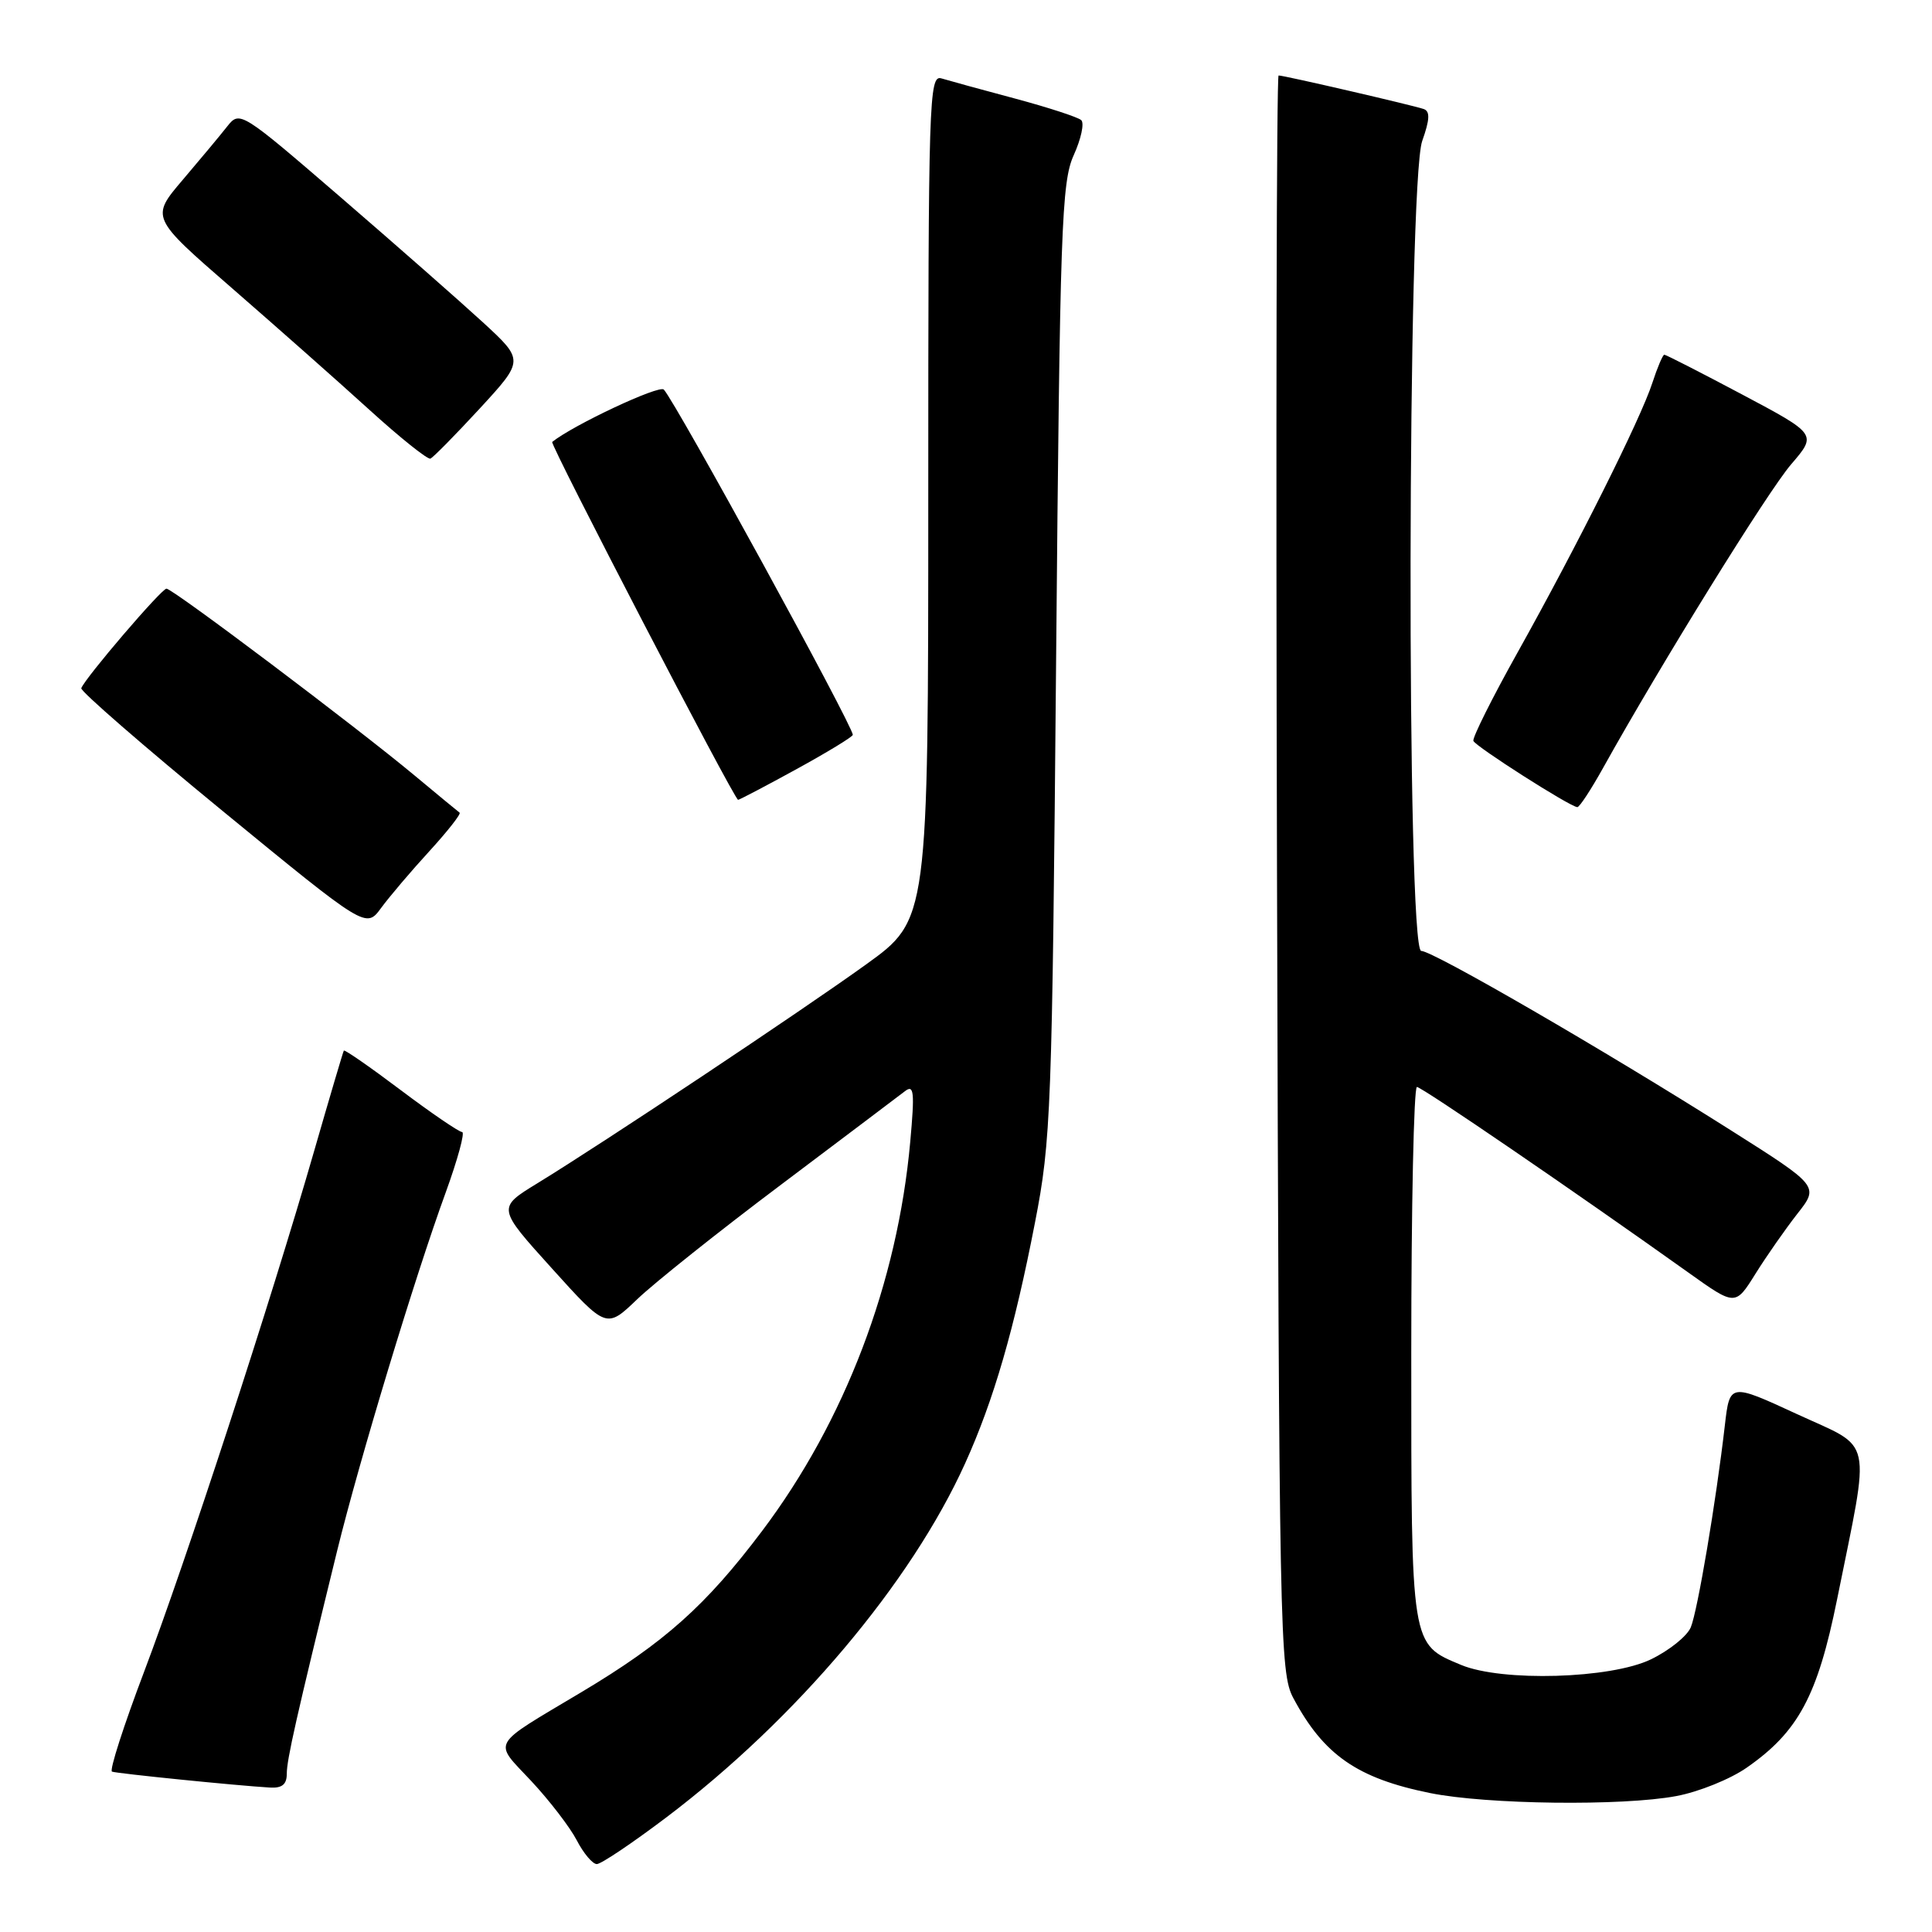 <?xml version="1.0" encoding="UTF-8" standalone="no"?>
<!DOCTYPE svg PUBLIC "-//W3C//DTD SVG 1.1//EN" "http://www.w3.org/Graphics/SVG/1.1/DTD/svg11.dtd" >
<svg xmlns="http://www.w3.org/2000/svg" xmlns:xlink="http://www.w3.org/1999/xlink" version="1.1" viewBox="0 0 256 256">
 <g >
 <path fill="currentColor"
d=" M 88.31 240.80 C 105.49 227.80 120.71 209.76 127.89 193.89 C 131.67 185.53 134.40 176.13 137.14 162.00 C 139.27 151.08 139.41 147.33 139.94 87.50 C 140.45 30.07 140.66 24.15 142.27 20.57 C 143.25 18.41 143.70 16.32 143.27 15.92 C 142.85 15.53 138.90 14.24 134.50 13.06 C 130.10 11.89 125.71 10.68 124.75 10.39 C 123.10 9.89 123.00 13.00 123.00 65.86 C 123.00 121.86 123.00 121.86 114.75 127.80 C 105.98 134.11 80.04 151.38 71.19 156.80 C 65.88 160.05 65.88 160.05 73.12 168.06 C 80.35 176.07 80.35 176.07 84.43 172.16 C 86.67 170.01 95.25 163.17 103.50 156.97 C 111.75 150.76 119.13 145.19 119.91 144.59 C 121.11 143.66 121.21 144.67 120.61 151.31 C 118.92 170.00 111.95 188.31 100.97 202.88 C 93.52 212.76 88.05 217.65 77.04 224.22 C 64.80 231.53 65.33 230.58 70.38 235.98 C 72.80 238.57 75.52 242.11 76.42 243.84 C 77.32 245.58 78.52 247.00 79.08 247.00 C 79.65 247.00 83.80 244.21 88.31 240.80 Z  M 222.11 237.99 C 225.08 237.44 229.29 235.74 231.47 234.21 C 238.29 229.46 240.84 224.70 243.42 211.94 C 247.87 189.86 248.36 192.11 238.12 187.38 C 229.20 183.26 229.20 183.26 228.55 188.88 C 227.39 198.94 224.94 213.45 224.04 215.62 C 223.56 216.79 221.18 218.70 218.76 219.87 C 213.44 222.45 199.02 222.87 193.60 220.61 C 186.91 217.81 187.00 218.39 187.00 179.28 C 187.00 159.87 187.34 144.01 187.75 144.03 C 188.44 144.06 208.63 157.86 223.72 168.62 C 229.94 173.06 229.94 173.06 232.61 168.78 C 234.08 166.43 236.58 162.85 238.16 160.83 C 241.04 157.17 241.04 157.17 229.27 149.72 C 212.50 139.11 189.86 126.00 188.32 126.00 C 186.35 126.00 186.48 24.22 188.45 18.68 C 189.45 15.86 189.51 14.76 188.66 14.45 C 187.30 13.97 170.16 10.00 169.42 10.00 C 169.15 10.00 169.05 57.59 169.21 115.75 C 169.49 216.76 169.58 221.66 171.37 225.00 C 175.39 232.54 179.85 235.64 189.50 237.59 C 197.00 239.11 214.97 239.33 222.11 237.99 Z  M 38.00 235.04 C 38.00 233.16 39.22 227.75 44.67 205.50 C 47.62 193.49 54.97 169.21 59.04 158.06 C 60.65 153.63 61.64 150.00 61.23 150.00 C 60.83 150.00 57.17 147.51 53.12 144.46 C 49.07 141.41 45.67 139.05 45.56 139.21 C 45.46 139.37 43.69 145.35 41.63 152.50 C 35.91 172.37 24.60 207.00 19.10 221.50 C 16.39 228.65 14.47 234.61 14.84 234.75 C 15.50 235.00 31.34 236.60 35.75 236.86 C 37.37 236.96 38.00 236.45 38.00 235.04 Z  M 56.90 112.78 C 59.32 110.13 61.12 107.84 60.90 107.68 C 60.68 107.52 58.02 105.33 55.00 102.81 C 47.25 96.35 22.89 78.00 22.06 78.00 C 21.40 78.00 11.32 89.77 10.77 91.19 C 10.62 91.56 19.05 98.89 29.50 107.46 C 48.50 123.04 48.50 123.04 50.50 120.31 C 51.60 118.81 54.48 115.42 56.90 112.78 Z  M 212.42 101.75 C 220.04 88.06 234.26 65.09 237.34 61.52 C 240.76 57.54 240.76 57.54 230.84 52.27 C 225.38 49.37 220.74 47.00 220.53 47.00 C 220.33 47.00 219.61 48.69 218.94 50.75 C 217.40 55.50 209.02 72.25 201.09 86.45 C 197.72 92.48 195.09 97.75 195.23 98.17 C 195.49 98.89 207.96 106.86 209.00 106.95 C 209.28 106.98 210.81 104.64 212.42 101.75 Z  M 105.55 101.91 C 109.65 99.66 113.00 97.62 113.00 97.37 C 113.00 96.15 89.59 53.39 87.96 51.62 C 87.35 50.97 75.95 56.32 73.17 58.56 C 72.83 58.84 97.29 105.95 97.80 105.98 C 97.96 105.99 101.45 104.16 105.55 101.91 Z  M 63.58 54.12 C 69.45 47.74 69.45 47.74 63.98 42.70 C 60.96 39.93 52.49 32.48 45.14 26.14 C 31.99 14.80 31.77 14.66 30.14 16.71 C 29.24 17.86 26.58 21.05 24.23 23.81 C 19.96 28.82 19.96 28.82 30.71 38.16 C 36.62 43.30 44.82 50.55 48.91 54.27 C 53.01 58.00 56.67 60.92 57.03 60.77 C 57.40 60.62 60.34 57.63 63.58 54.12 Z "/>
</g>
</svg>